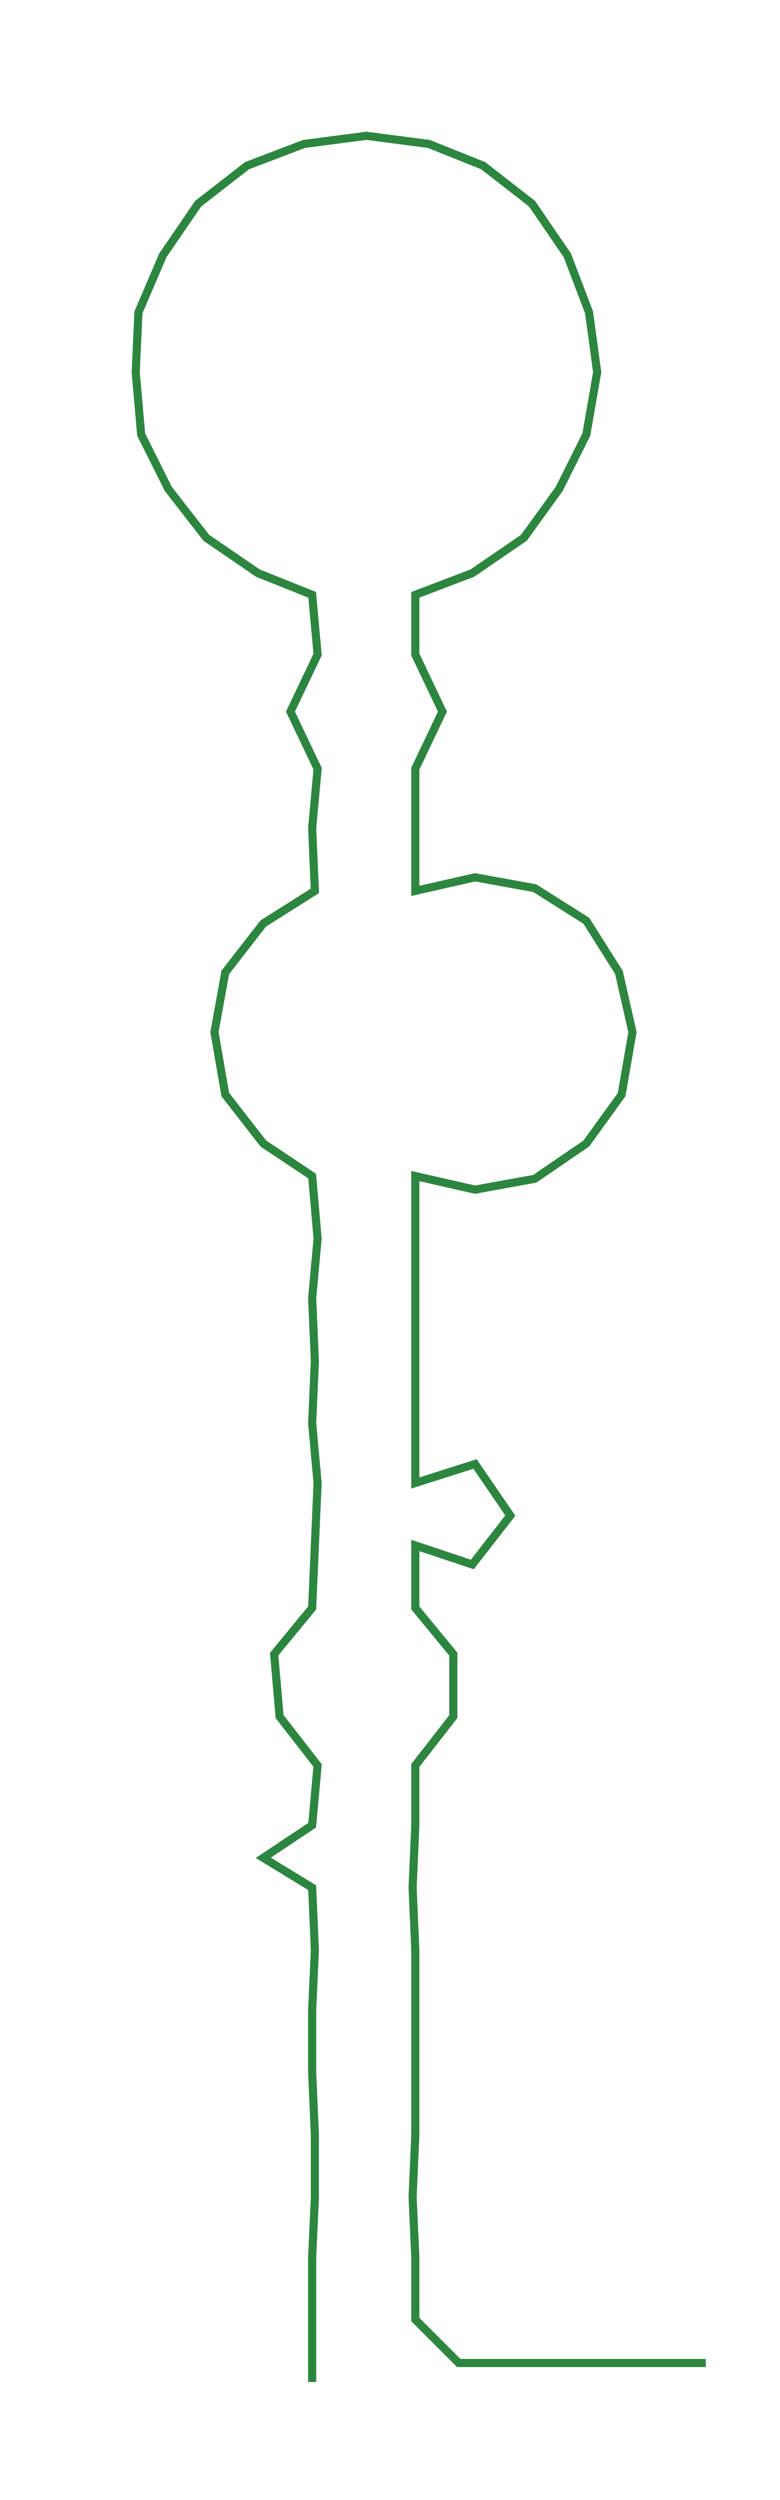 <ns0:svg xmlns:ns0="http://www.w3.org/2000/svg" width="93.655px" height="300px" viewBox="0 0 287.349 920.447"><ns0:path style="stroke:#2d8640;stroke-width:3px;fill:none;" d="M115 877 L115 877 L115 854 L115 831 L116 809 L116 786 L115 763 L115 740 L116 718 L115 695 L97 684 L115 672 L117 650 L103 632 L101 609 L115 592 L116 569 L117 546 L115 524 L116 501 L115 478 L117 456 L115 433 L97 421 L83 403 L79 380 L83 358 L97 340 L116 328 L115 305 L117 283 L107 262 L117 241 L115 219 L95 211 L76 198 L62 180 L52 160 L50 137 L51 115 L60 94 L73 75 L91 61 L112 53 L135 50 L158 53 L178 61 L196 75 L209 94 L217 115 L220 137 L216 160 L206 180 L193 198 L174 211 L153 219 L153 241 L163 262 L153 283 L153 305 L153 328 L175 323 L197 327 L216 339 L228 358 L233 380 L229 403 L216 421 L197 434 L175 438 L153 433 L153 456 L153 478 L153 501 L153 524 L153 546 L175 539 L188 558 L174 576 L153 569 L153 592 L167 609 L167 632 L153 650 L153 672 L152 695 L153 718 L153 740 L153 763 L153 786 L152 809 L153 831 L153 854 L169 870 L191 870 L214 870 L237 870 L260 870" /></ns0:svg>